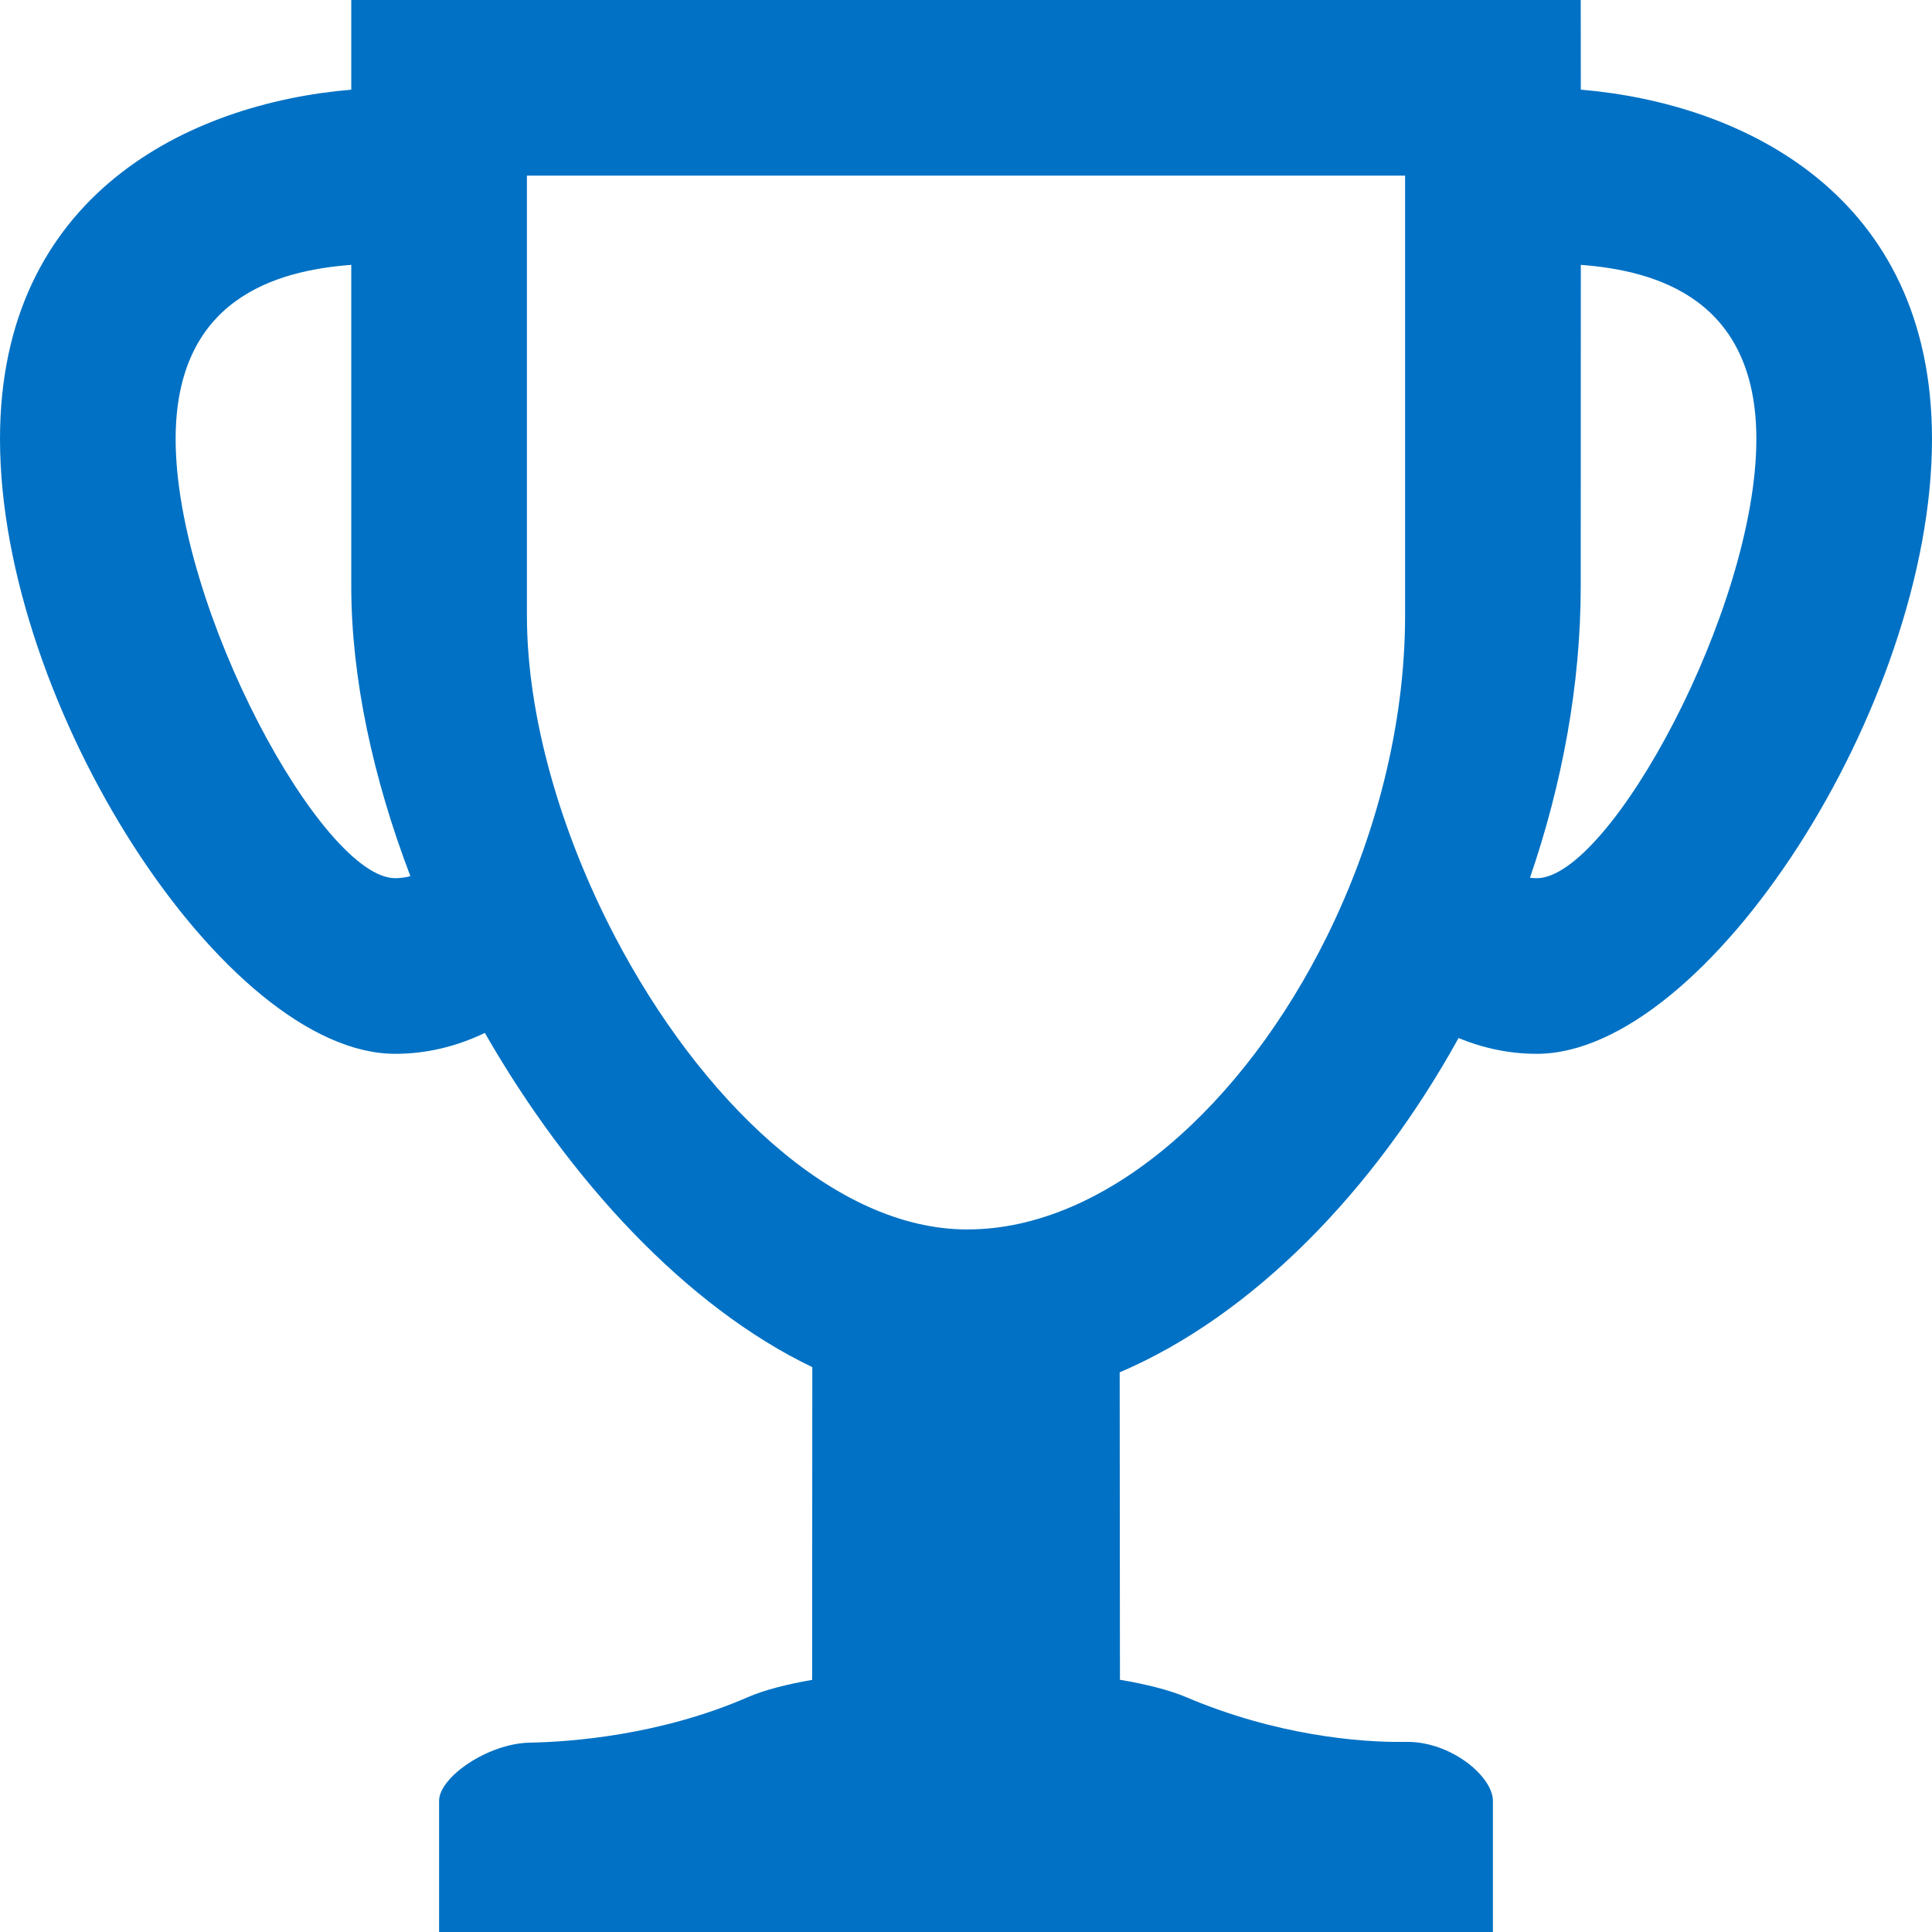 <?xml version="1.0" encoding="UTF-8"?>
<svg width="22px" height="22px" viewBox="0 0 22 22" version="1.1" xmlns="http://www.w3.org/2000/svg" xmlns:xlink="http://www.w3.org/1999/xlink">
    <title>Icon/Trophy/24</title>
    <g id="Page-1" stroke="none" stroke-width="1" fill="none" fill-rule="evenodd">
        <g id="Icons" transform="translate(-74, -942)" fill="#0071C4">
            <g id="Icon/Trophy/24" transform="translate(74, 942)">
                <path d="M18,0 L18.001,1.021 C19.848,1.177 22,2.219 22,5 C22,8.038 19.433,12 17.5,12 C17.192,12 16.894,11.938 16.609,11.82 C15.641,13.572 14.255,14.985 12.75,15.627 L12.753,19.128 C13.056,19.179 13.316,19.245 13.508,19.326 C14.529,19.76 15.483,19.844 16.003,19.835 C16.524,19.825 17,20.232 17,20.506 L17,22 L17,22 L5,22 L5,20.506 L5,20.506 C5,20.237 5.556,19.853 6.031,19.844 C6.505,19.835 7.519,19.76 8.518,19.325 C8.703,19.245 8.954,19.18 9.248,19.129 L9.25,15.568 C7.814,14.879 6.483,13.439 5.521,11.762 C5.198,11.917 4.855,12 4.5,12 C2.567,12 0,8.038 0,5 C0,2.218 2.153,1.177 4,1.021 L4,0 L4,0 L18,0 Z M18.001,3.016 L18,6.676 L18,6.676 C18,7.793 17.79,8.924 17.422,9.995 C17.447,9.998 17.473,10 17.5,10 C18.328,10 20,6.933 20,5 C20,3.406 18.864,3.081 18.001,3.016 Z M4,3.016 C3.137,3.081 2,3.406 2,5 C2,6.933 3.672,10 4.5,10 C4.559,10 4.616,9.992 4.673,9.977 C4.246,8.857 4,7.715 4,6.676 Z M6,2 L16,2 C16,3.066 16,4.734 16,7.007 C16,8.264 15.662,9.546 15.11,10.663 C14.167,12.572 12.596,14 11.014,14 C9.489,14 7.964,12.503 7.003,10.666 C6.385,9.484 6,8.161 6,7.007 C6,5.043 6,3.374 6,2 Z"></path>
            </g>
        </g>
    </g>
</svg>